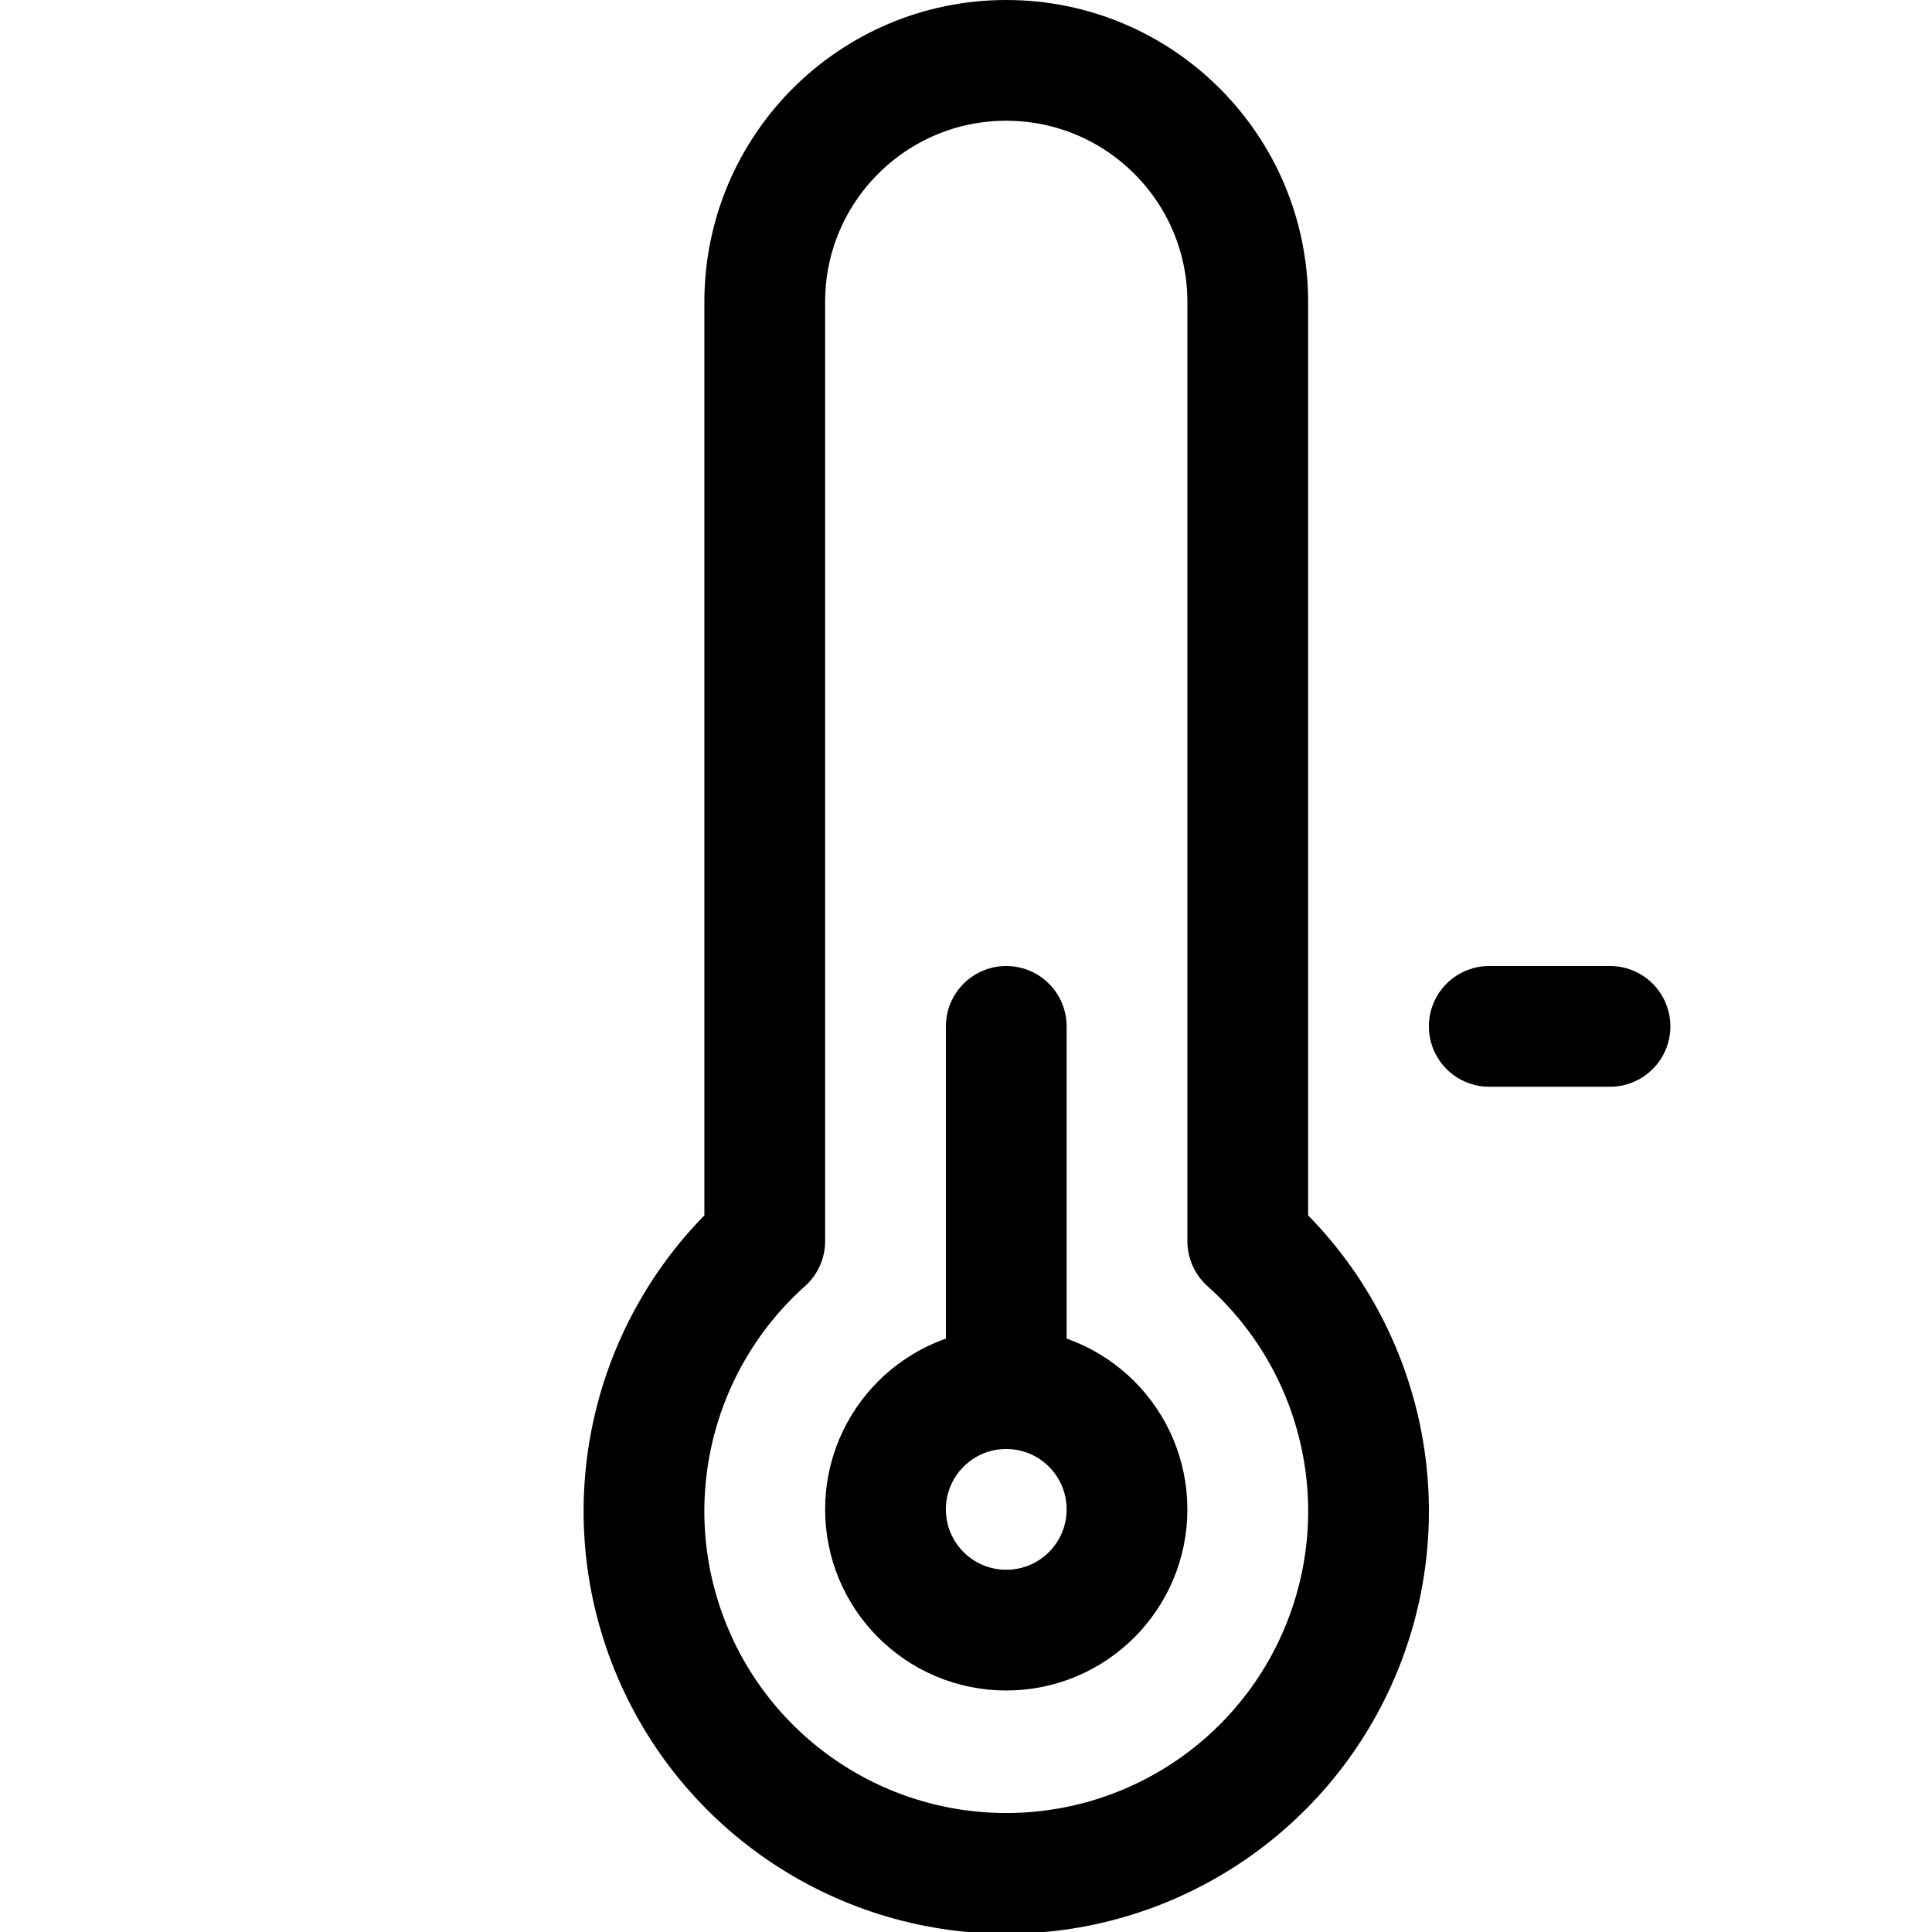 <svg xmlns="http://www.w3.org/2000/svg" width="24" height="24" viewBox="0 0 24 24">
    <g fill="none" fill-rule="evenodd" stroke-linecap="round" stroke-linejoin="round">
        <g stroke="#000" stroke-width="1.5">
            <g transform="translate(-438 -60) translate(438 60)">
                <path d="M15.5 15.418V3.75c0-1.657-1.343-3-3-3s-3 1.343-3 3v11.668c-1.39 1.244-1.87 3.217-1.204 4.96.666 1.743 2.338 2.894 4.204 2.894 1.866 0 3.538-1.151 4.204-2.894.666-1.743.187-3.716-1.204-4.96z"/>
                <circle cx="12.5" cy="18.75" r="1.5"/>
                <path d="M12.5 12.75L12.5 17.25M18.5 12.75L20 12.75"/>
            </g>
        </g>
    </g>
</svg>
